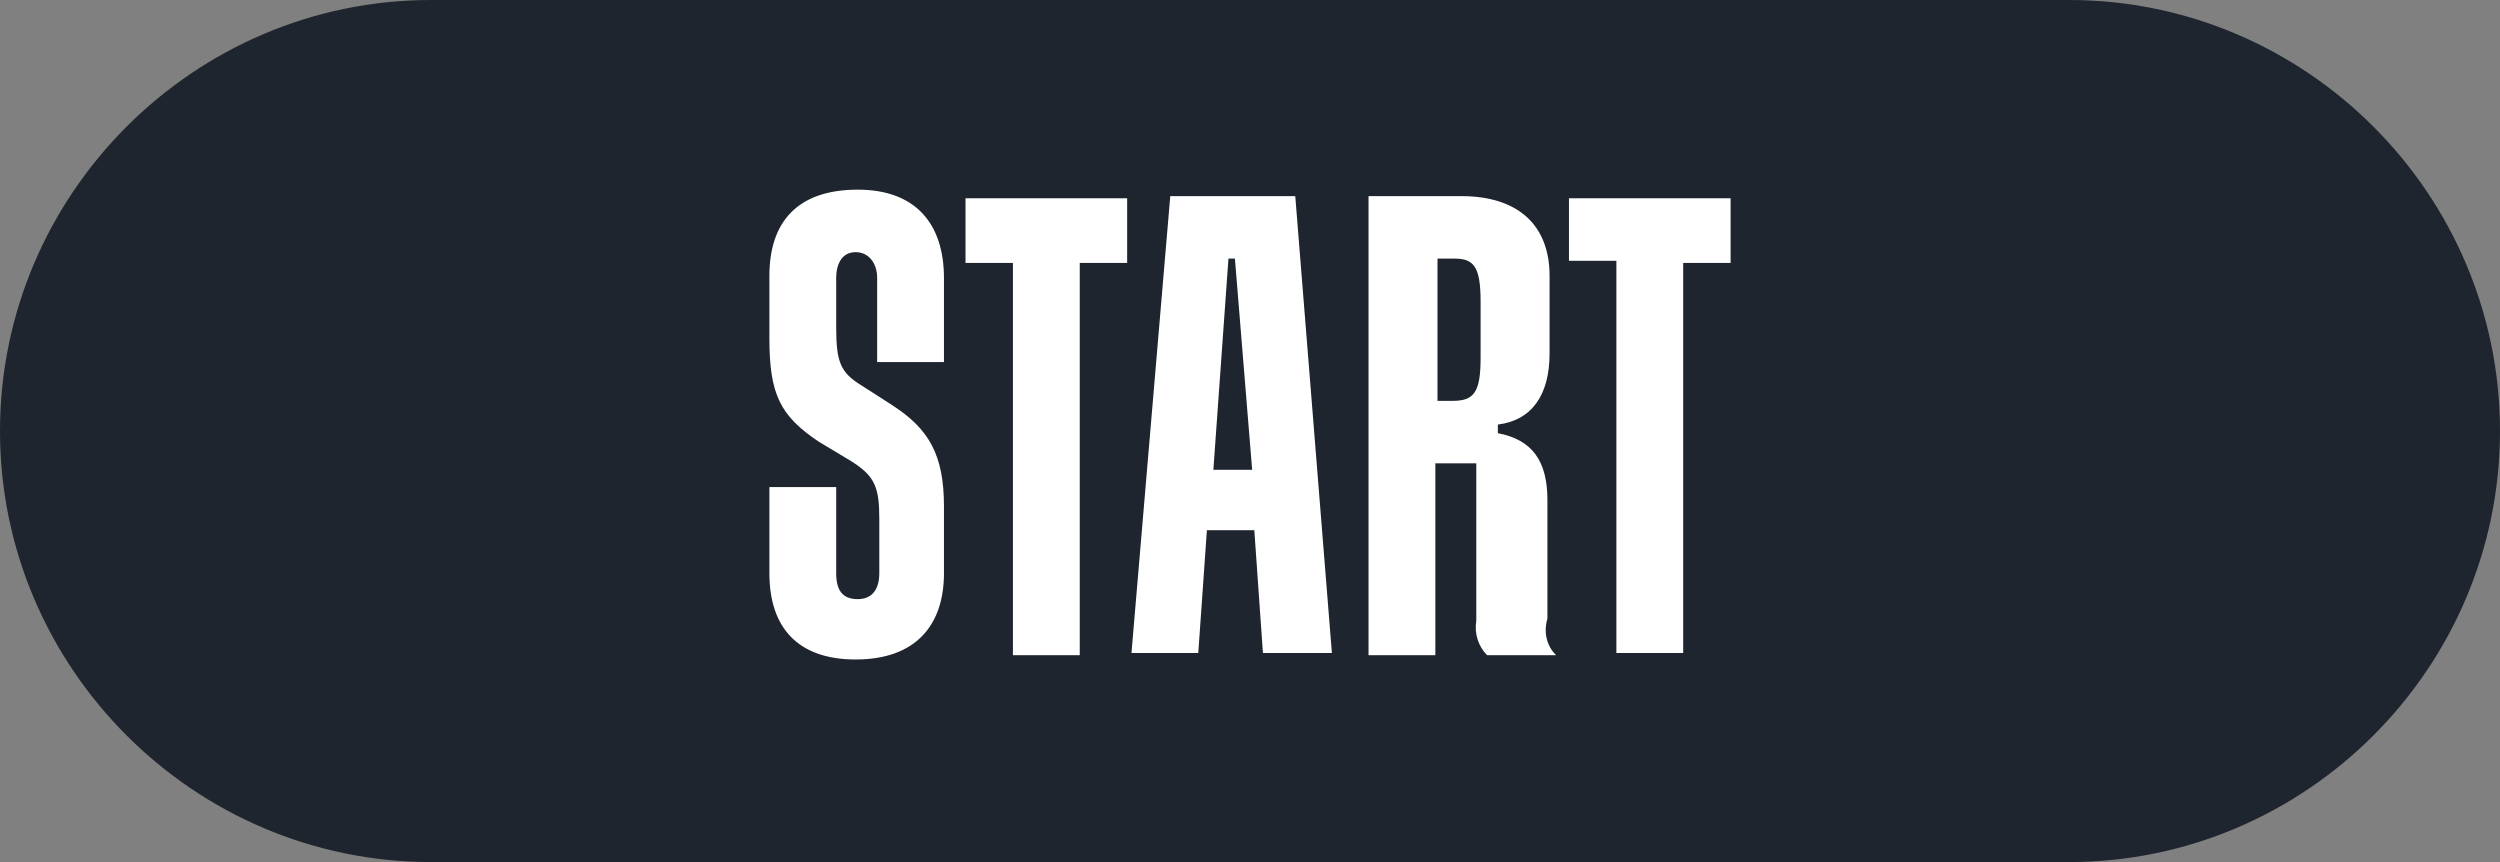 <?xml version="1.0" encoding="utf-8"?>
<!-- Generator: Adobe Illustrator 25.4.1, SVG Export Plug-In . SVG Version: 6.00 Build 0)  -->
<svg version="1.1" id="Слой_1" xmlns="http://www.w3.org/2000/svg" xmlns:xlink="http://www.w3.org/1999/xlink" x="0px" y="0px"
	 viewBox="0 0 116 40" style="enable-background:new 0 0 116 40;" xml:space="preserve">
<rect x="0" y="0" width="116" height="40" fill="#808080" stroke="none"/>
<style type="text/css">
	.st0{fill:#1E252E;}
	.st1{fill:#FFFFFF;}
</style>
<path id="Прямоугольник_475" class="st0" d="M20,0h76c11,0,20,9,20,20l0,0c0,11-9,20-20,20H20C9,40,0,31,0,20l0,0
	C0,9,9,0,20,0z"/>
<path class="st1" d="M43.8,12.9v3.9h-3.1v-3.9c0-0.7-0.4-1.2-1-1.2c-0.6,0-0.9,0.5-0.9,1.2v2.3c0,1.6,0.2,2.1,1.2,2.7l1.4,0.9
	c1.7,1.1,2.4,2.3,2.4,4.7v3.1c0,2.4-1.3,4-4.1,4c-2.7,0-4-1.5-4-4v-4h3.1v4c0,0.8,0.3,1.2,1,1.2s1-0.5,1-1.2v-2.5
	c0-1.5-0.2-2-1.3-2.7L38,20.5c-1.8-1.2-2.3-2.2-2.3-4.8v-2.9c0-2.5,1.3-4,4.1-4C42.5,8.8,43.8,10.4,43.8,12.9z M44.8,12.2H47v18.2
	h3.1V12.2h2.2v-3h-7.5V12.2z M72.8,9.1v3H75v18.2h3.1V12.2h2.2v-3H72.8z M60.1,9.1l1.7,21.2h-3.2l-0.4-5.7H56l-0.4,5.7h-3.1
	l1.8-21.2H60.1z M58.1,21.8L57.3,12H57l-0.7,9.8H58.1z M72.2,30.4H69c-0.4-0.4-0.6-1-0.5-1.6v-7.3h-1.9v8.9h-3.1V9.1h4.3
	c2.7,0,4.1,1.4,4.1,3.7v3.6c0,1.9-0.8,3.1-2.4,3.3v0.4c1.6,0.3,2.3,1.3,2.3,3.1v5.5C71.6,29.4,71.8,30,72.2,30.4z M68.7,16.6l0-2.6
	c0-1.6-0.3-2-1.2-2h-0.8v6.6h0.7C68.4,18.6,68.7,18.2,68.7,16.6z"/>
</svg>
